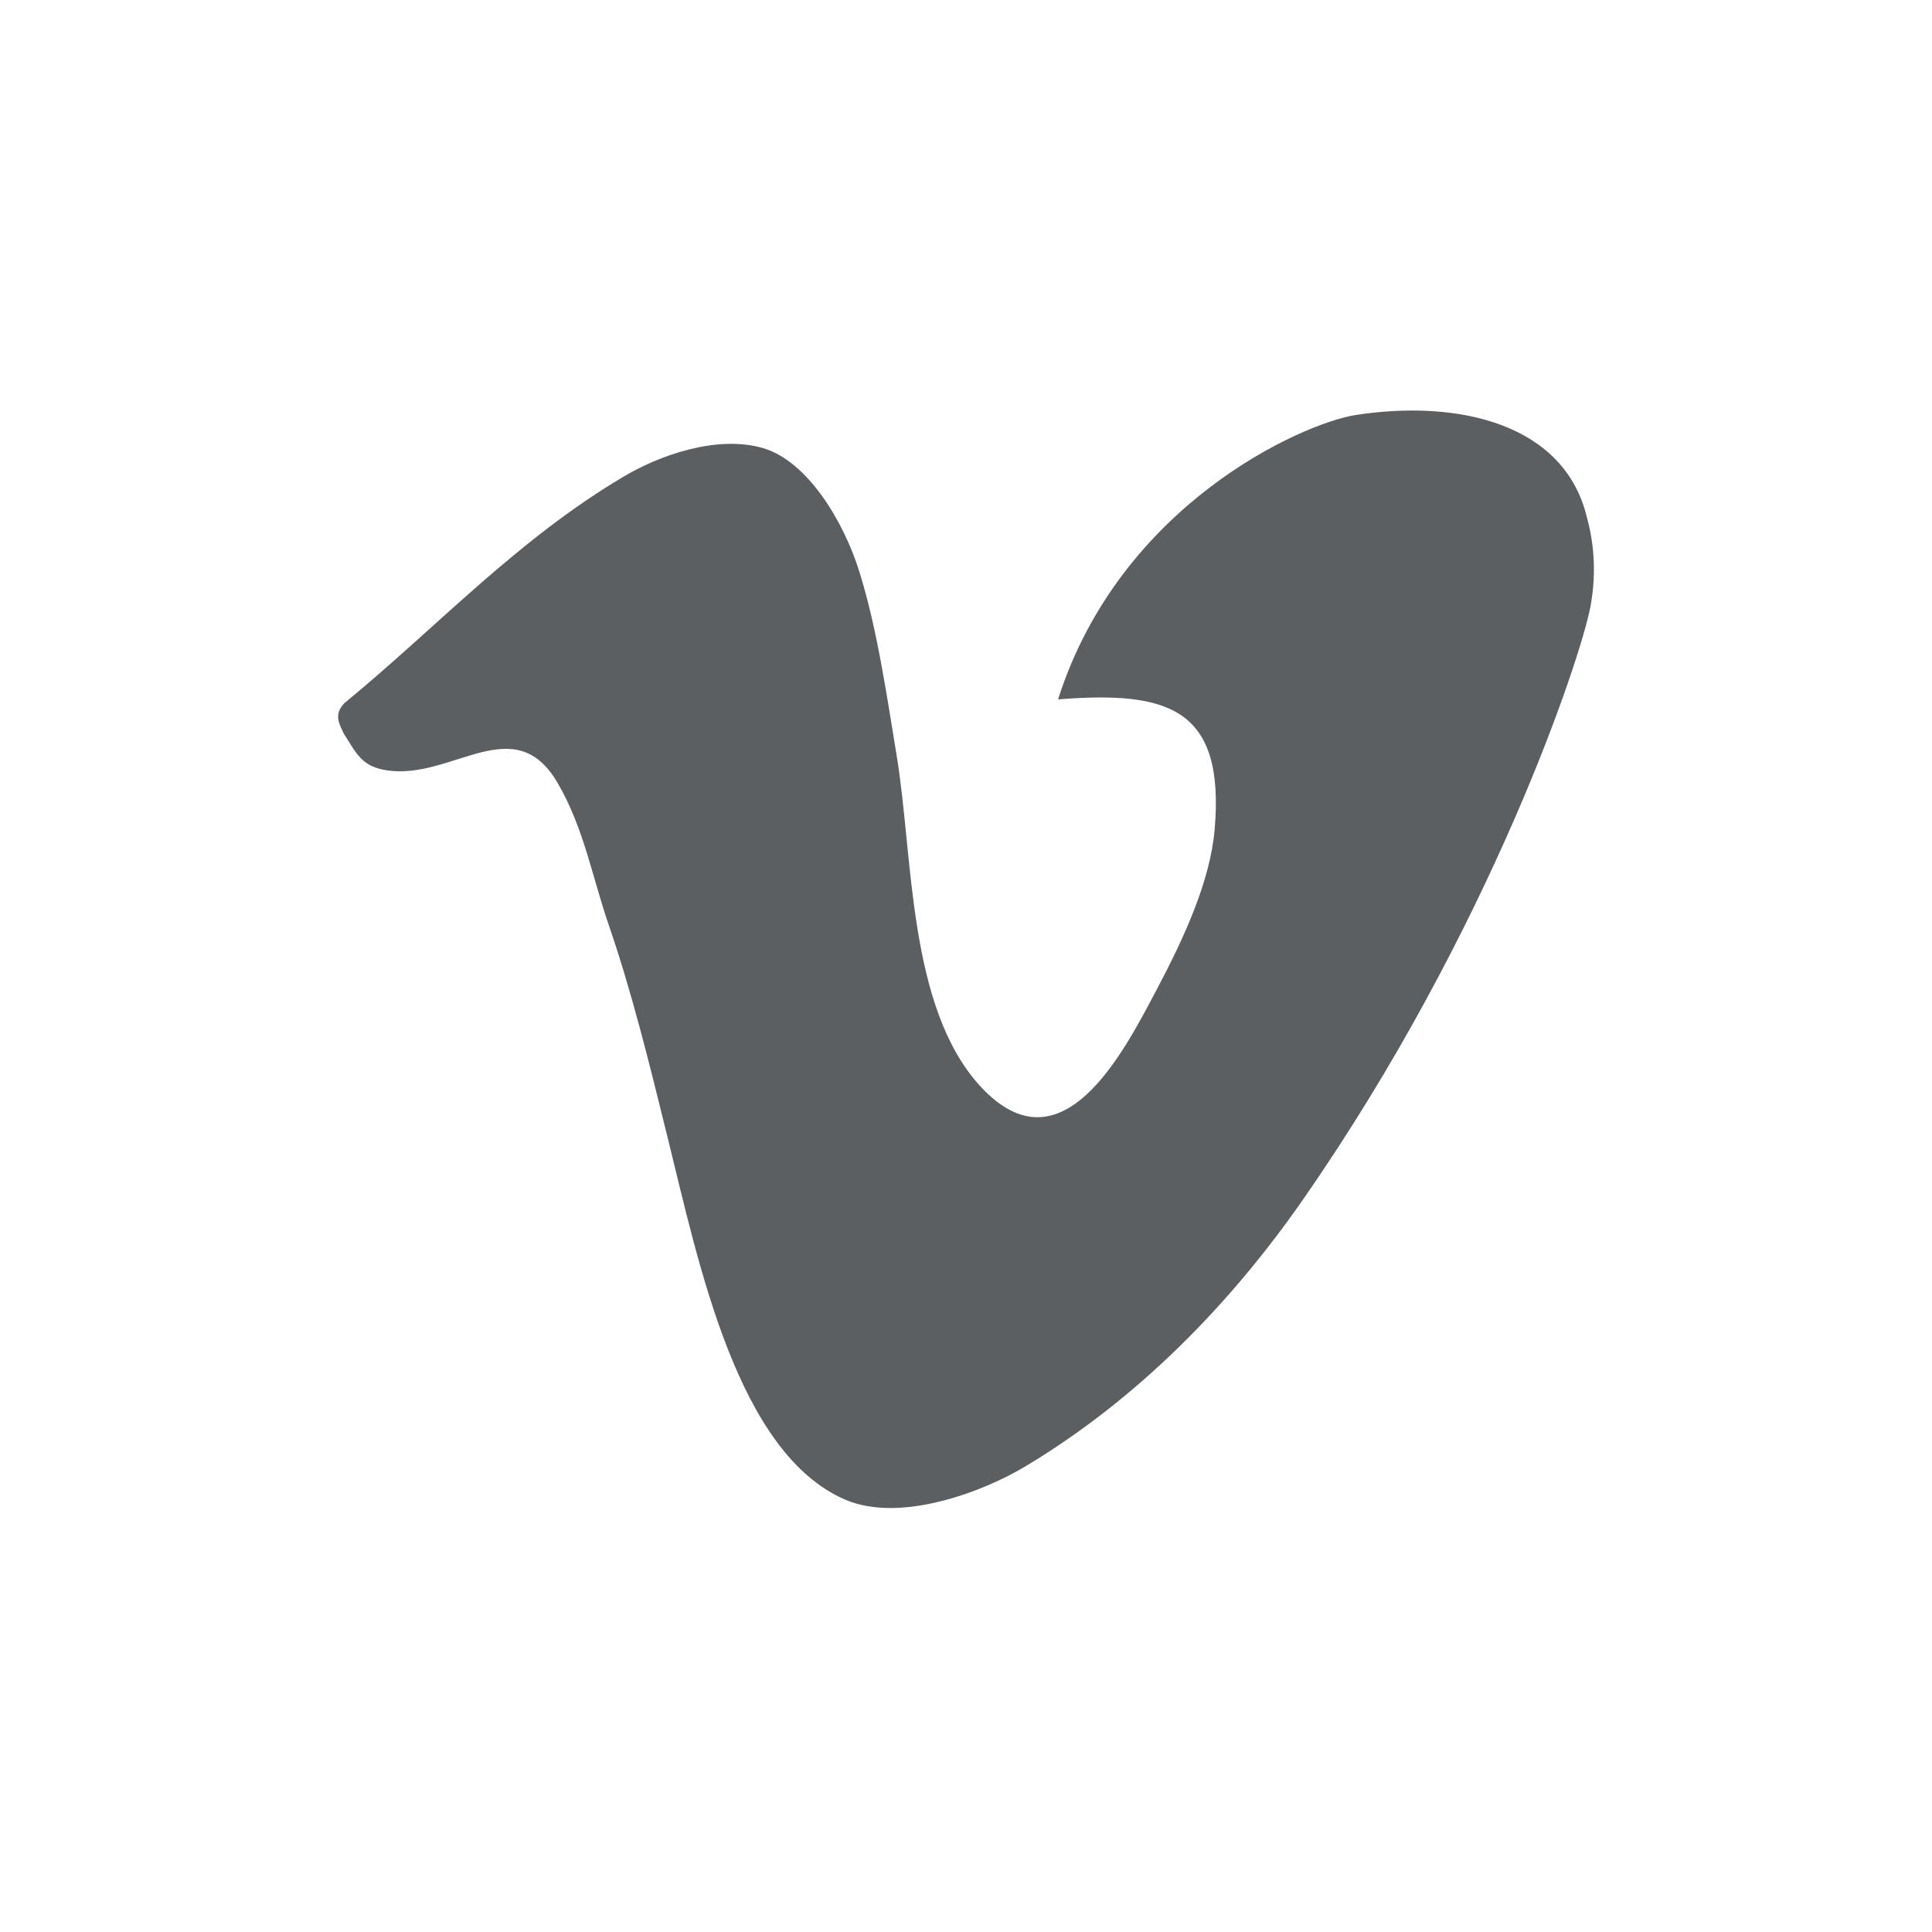 <svg xmlns="http://www.w3.org/2000/svg" viewBox="0 0 20 20"><path fill="#5C5F62" d="M16.427 5.354C16.198 4.399 15.122 4.129 14.034 4.296C13.477 4.383 11.594 5.224 10.953 7.24C12.088 7.151 12.683 7.323 12.574 8.587C12.528 9.117 12.264 9.697 11.969 10.254C11.629 10.896 10.989 12.154 10.151 11.248C9.397 10.43 9.455 8.868 9.283 7.827C9.186 7.242 9.084 6.516 8.895 5.915C8.734 5.398 8.36 4.776 7.903 4.64C7.413 4.496 6.807 4.723 6.452 4.936C5.345 5.593 4.517 6.498 3.566 7.278C3.447 7.4 3.518 7.502 3.558 7.593C3.694 7.807 3.747 7.936 4.007 7.975C4.683 8.075 5.325 7.337 5.773 8.106C6.046 8.574 6.132 9.087 6.307 9.591C6.539 10.267 6.72 11 6.911 11.775C7.235 13.085 7.631 15.043 8.751 15.525C9.322 15.769 10.179 15.442 10.613 15.181C11.791 14.475 12.749 13.483 13.494 12.41C15.433 9.62 16.363 6.816 16.464 6.281C16.536 5.894 16.488 5.575 16.427 5.354Z"/></svg>
